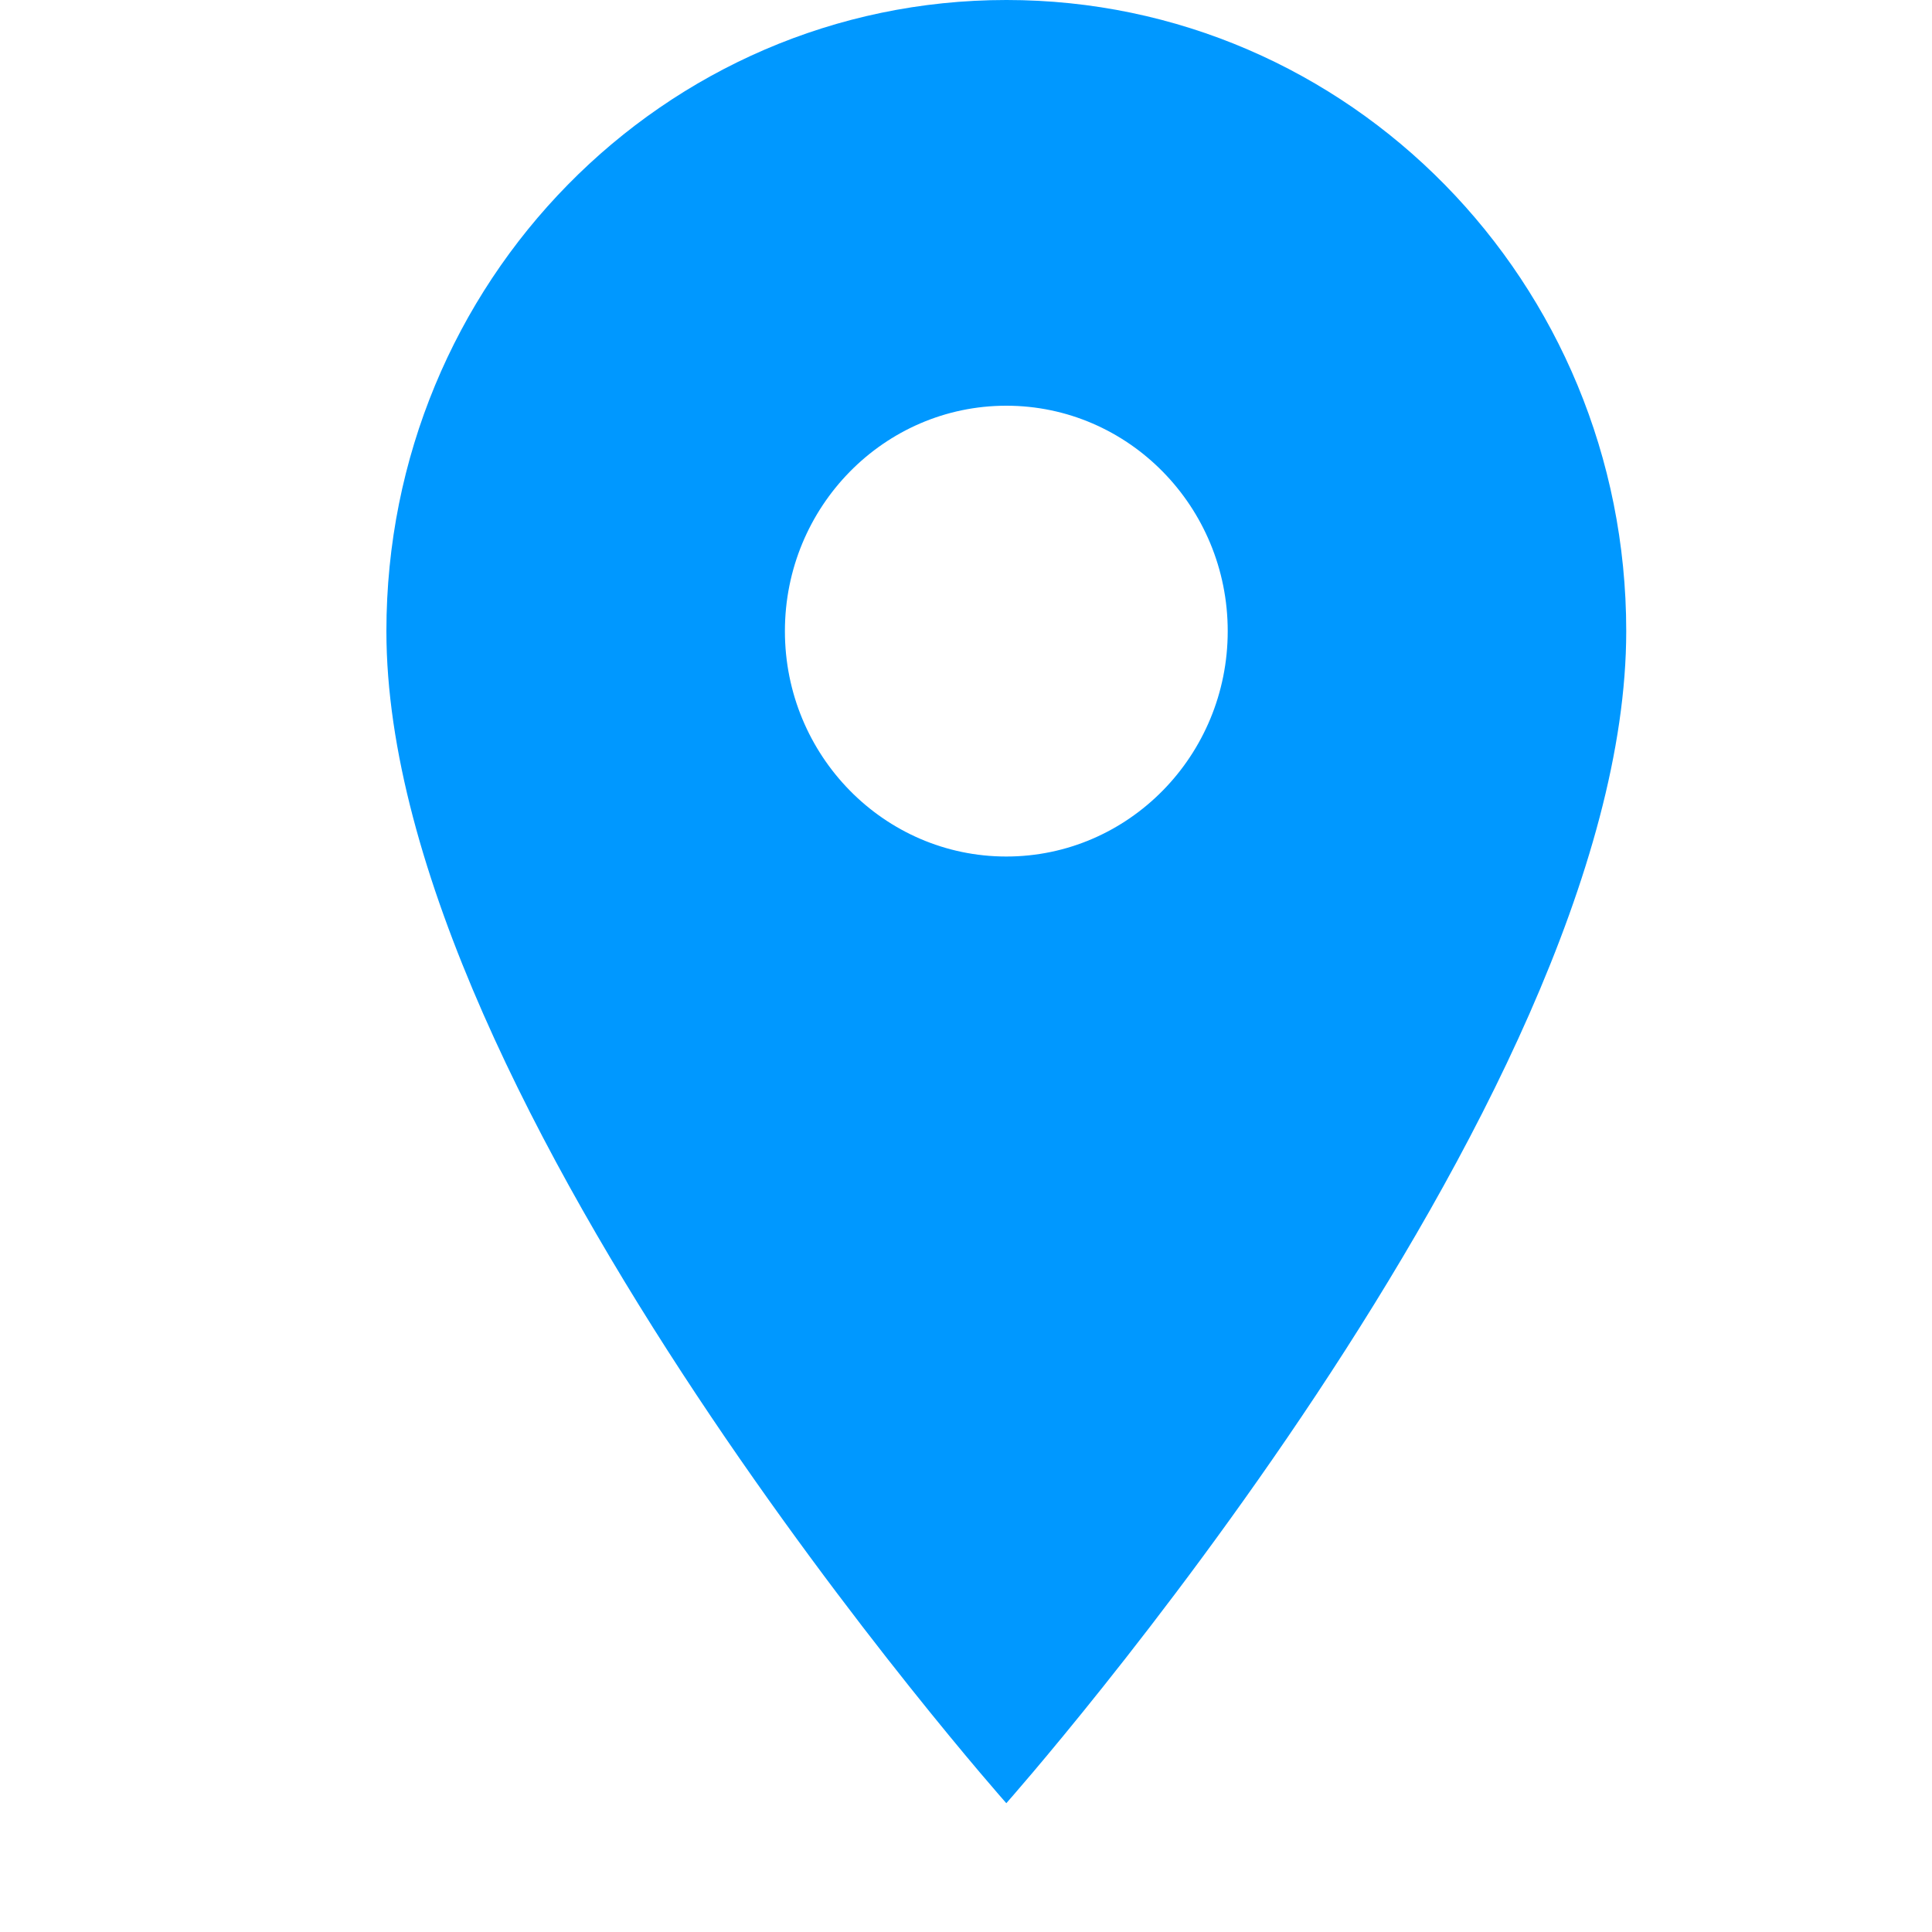 <svg xmlns="http://www.w3.org/2000/svg" width="15" height="15" fill="none" xmlns:v="https://vecta.io/nano">
  <path d="M7.813 0C5.152 0 3 2.191 3 4.9 3 8.575 7.813 14 7.813 14s4.813-5.425 4.813-9.1c0-2.709-2.152-4.9-4.812-4.9zm0 6.65c-.949 0-1.719-.784-1.719-1.75s.77-1.75 1.719-1.75 1.719.784 1.719 1.75-.77 1.75-1.719 1.75z" fill="#0098FF"/>
</svg>
